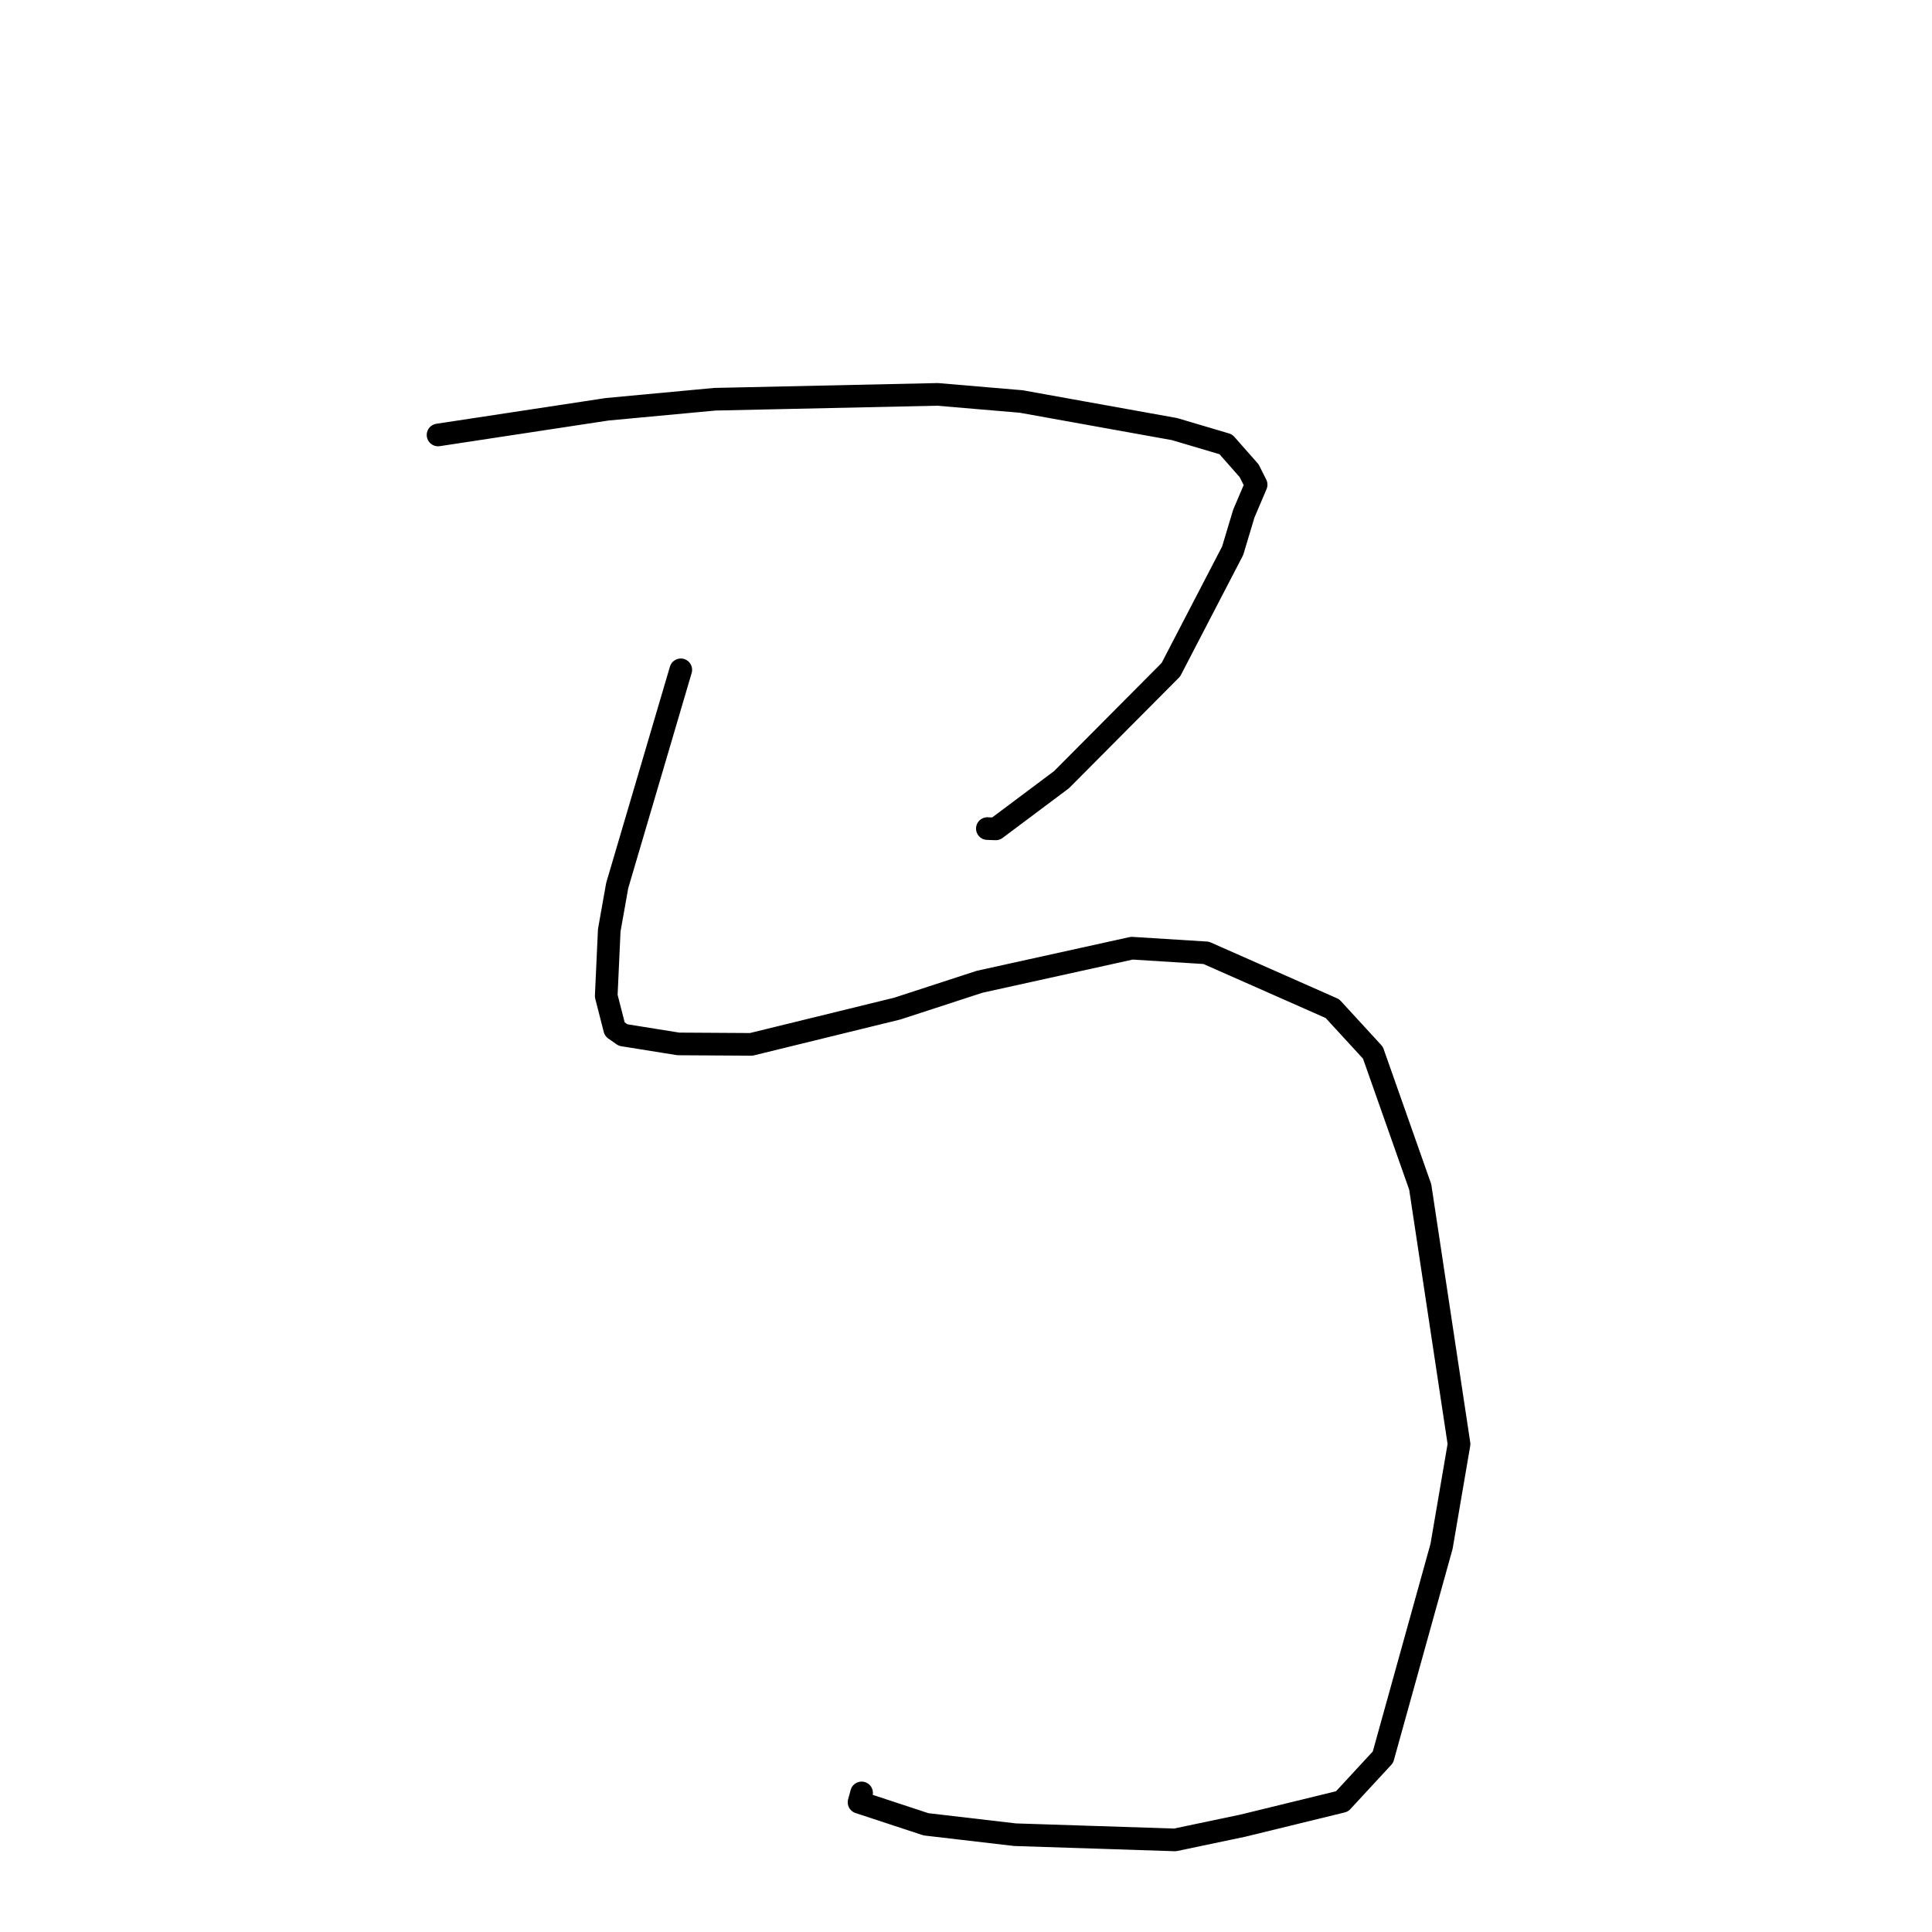 <?xml version="1.0" standalone="no"?>
    <svg width="256" height="256" xmlns="http://www.w3.org/2000/svg" version="1.1">
    <polyline stroke="black" stroke-width="3" stroke-linecap="round" fill="transparent" stroke-linejoin="round" points="58.043 57.636 69.245 55.934 80.448 54.232 94.722 52.901 124.218 52.258 135.318 53.2 155.635 56.858 162.428 58.871 165.521 62.382 166.445 64.223 164.812 68.056 163.334 72.975 155.148 88.738 140.656 103.312 131.946 109.832 130.83 109.791 " />
        <polyline stroke="black" stroke-width="3" stroke-linecap="round" fill="transparent" stroke-linejoin="round" points="90.209 88.755 85.995 103.054 81.78 117.353 80.728 123.272 80.329 131.97 81.456 136.377 82.558 137.149 89.884 138.325 99.55 138.384 118.89 133.646 129.806 130.089 149.973 125.639 159.829 126.256 176.551 133.647 181.919 139.492 188.187 157.278 193.331 191.349 191.012 204.903 183.249 232.832 177.824 238.7 164.693 241.907 155.69 243.797 134.497 243.107 122.702 241.73 113.828 238.81 114.166 237.571 " />
        </svg>